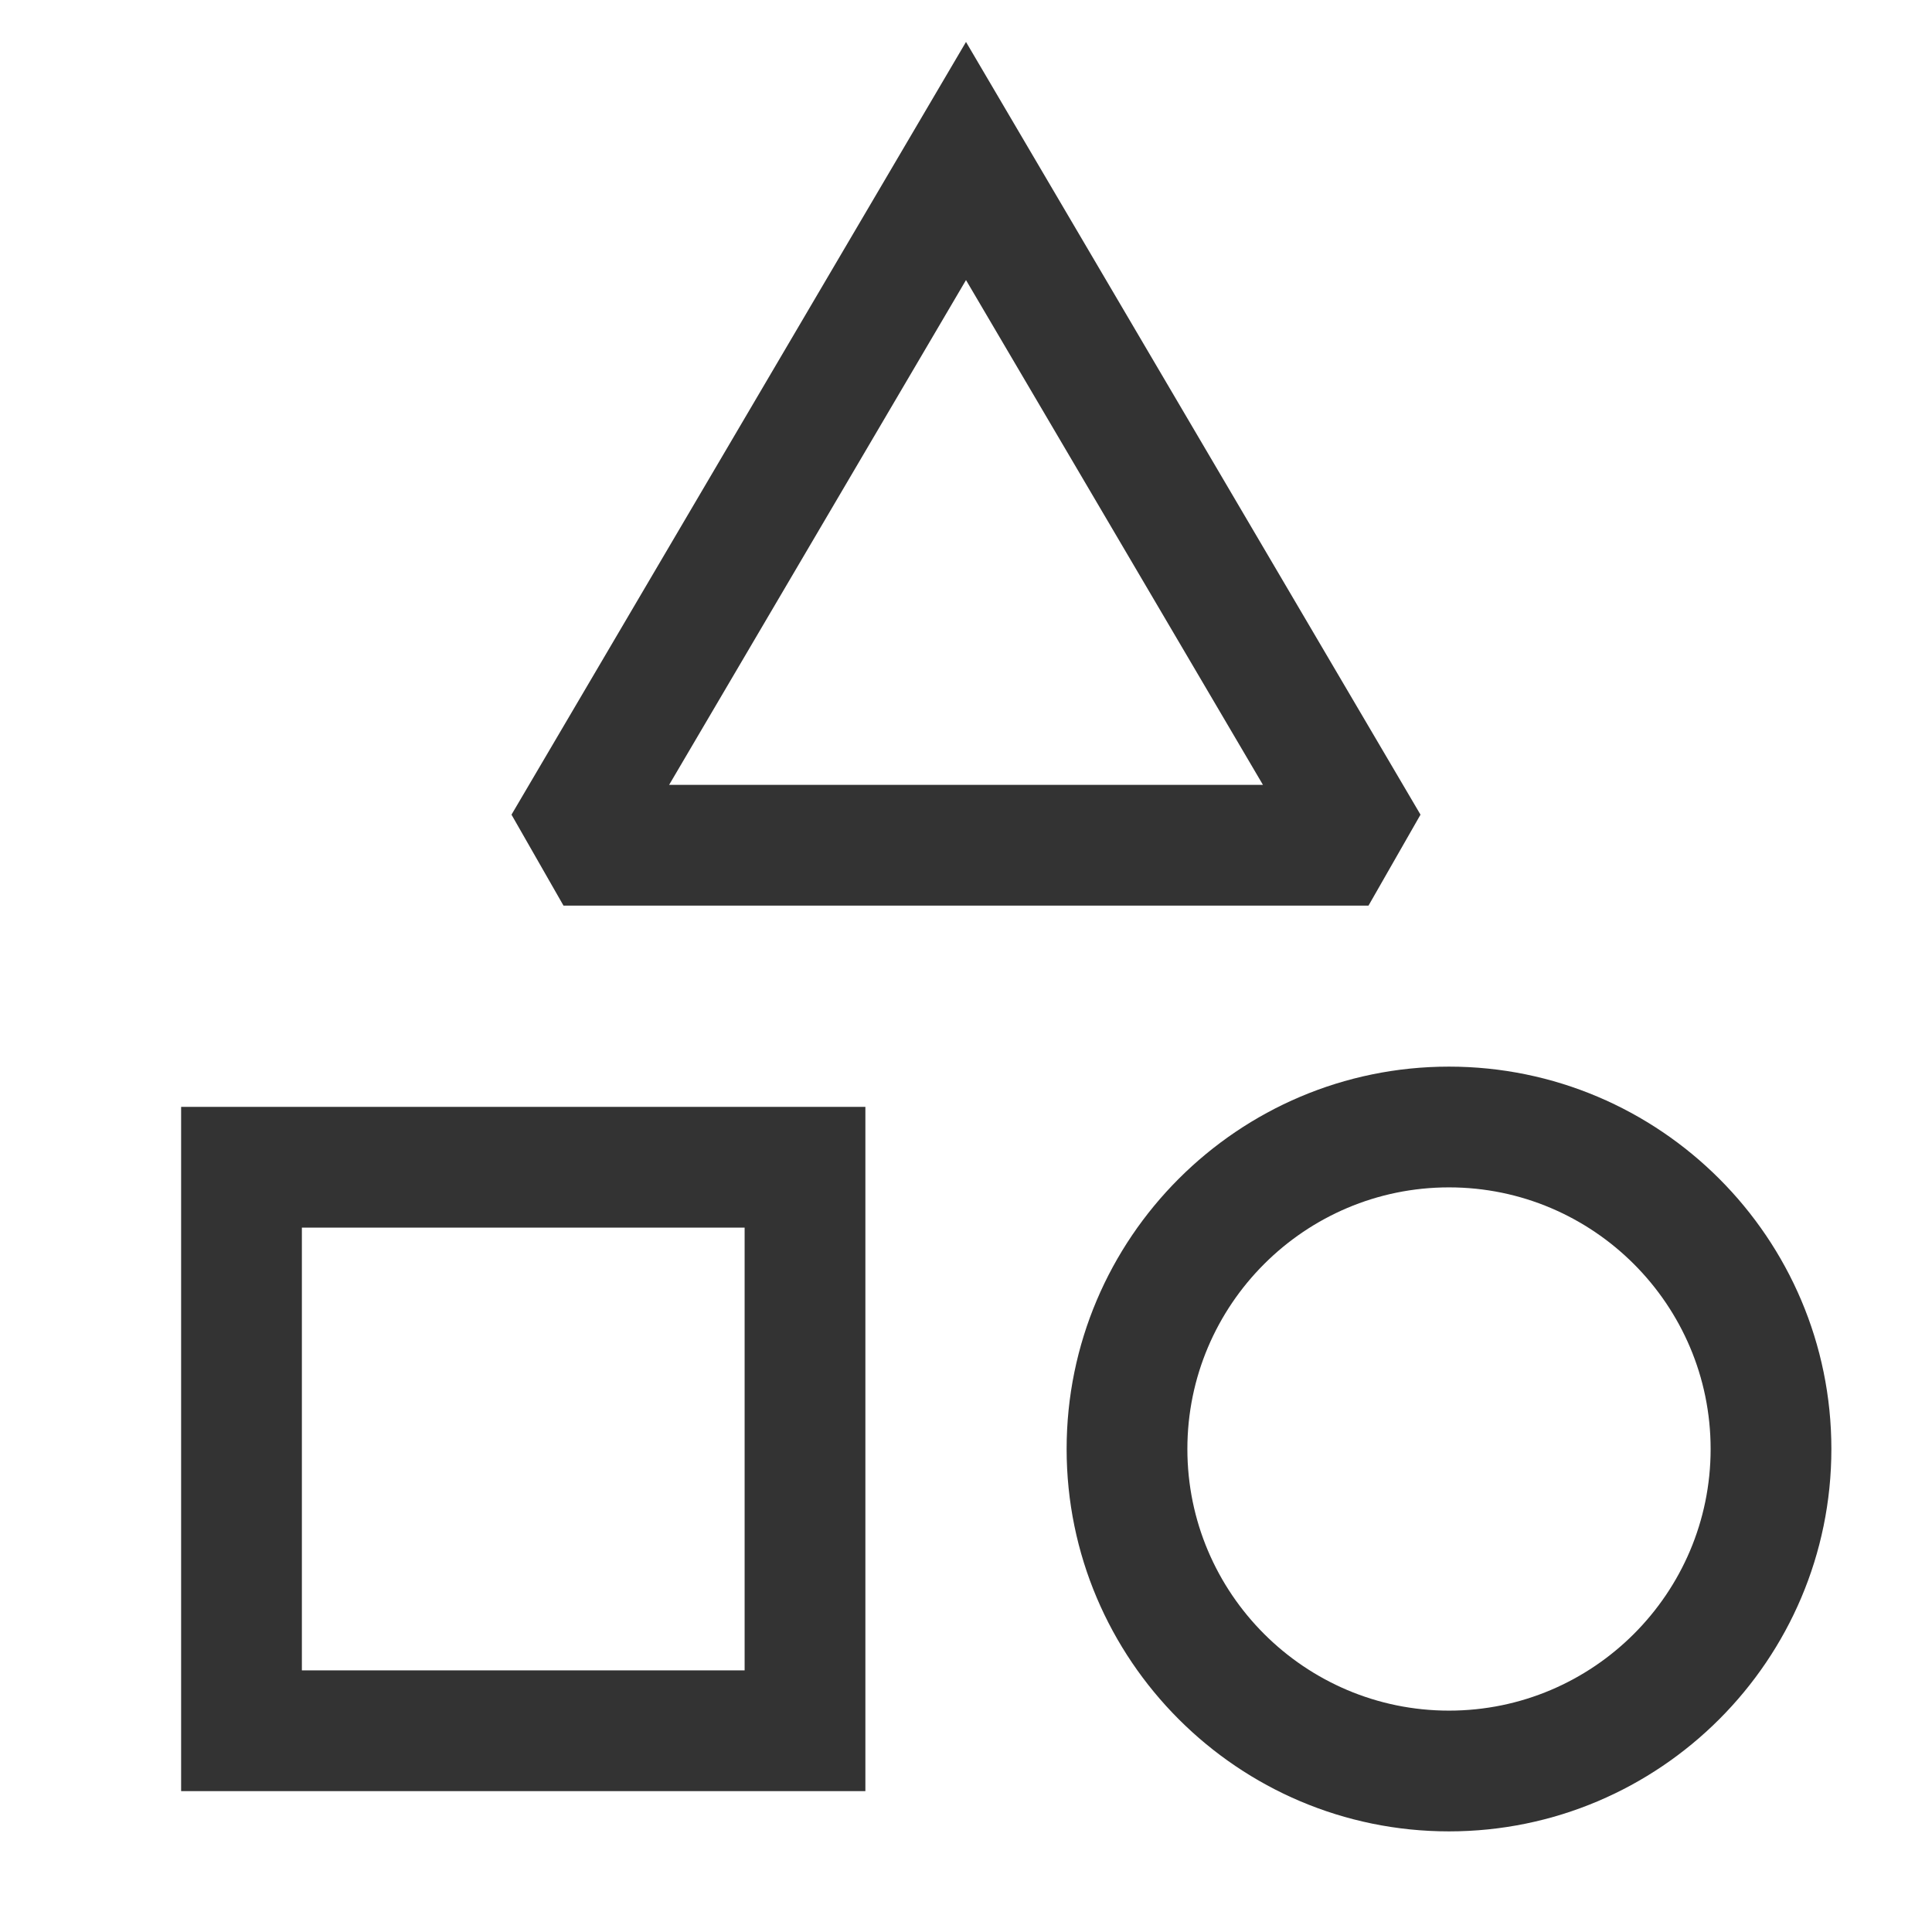 <?xml version="1.0" encoding="iso-8859-1"?>
<svg version="1.1" id="&#x56FE;&#x5C42;_1" xmlns="http://www.w3.org/2000/svg" xmlns:xlink="http://www.w3.org/1999/xlink" x="0px"
	 y="0px" viewBox="0 0 24 24" style="enable-background:new 0 0 24 24;" xml:space="preserve">
<path style="fill:#333333;" d="M10.75,22.25h-8.5v-8.5h8.5V22.25z M3.75,20.75h5.5v-5.5h-5.5V20.75z"/>
<path style="fill:#333333;" d="M17,11.25H7l-0.646-1.13L12,0.521l5.646,9.599L17,11.25z M8.312,9.75h7.377L12,3.479L8.312,9.75z"/>
<path style="fill:#333333;" d="M18,22.75c-2.619,0-4.75-2.131-4.75-4.75s2.131-4.75,4.75-4.75s4.75,2.131,4.75,4.75
	S20.619,22.75,18,22.75z M18,14.75c-1.792,0-3.25,1.458-3.25,3.25s1.458,3.25,3.25,3.25s3.25-1.458,3.25-3.25S19.792,14.75,18,14.75
	z"/>
</svg>






